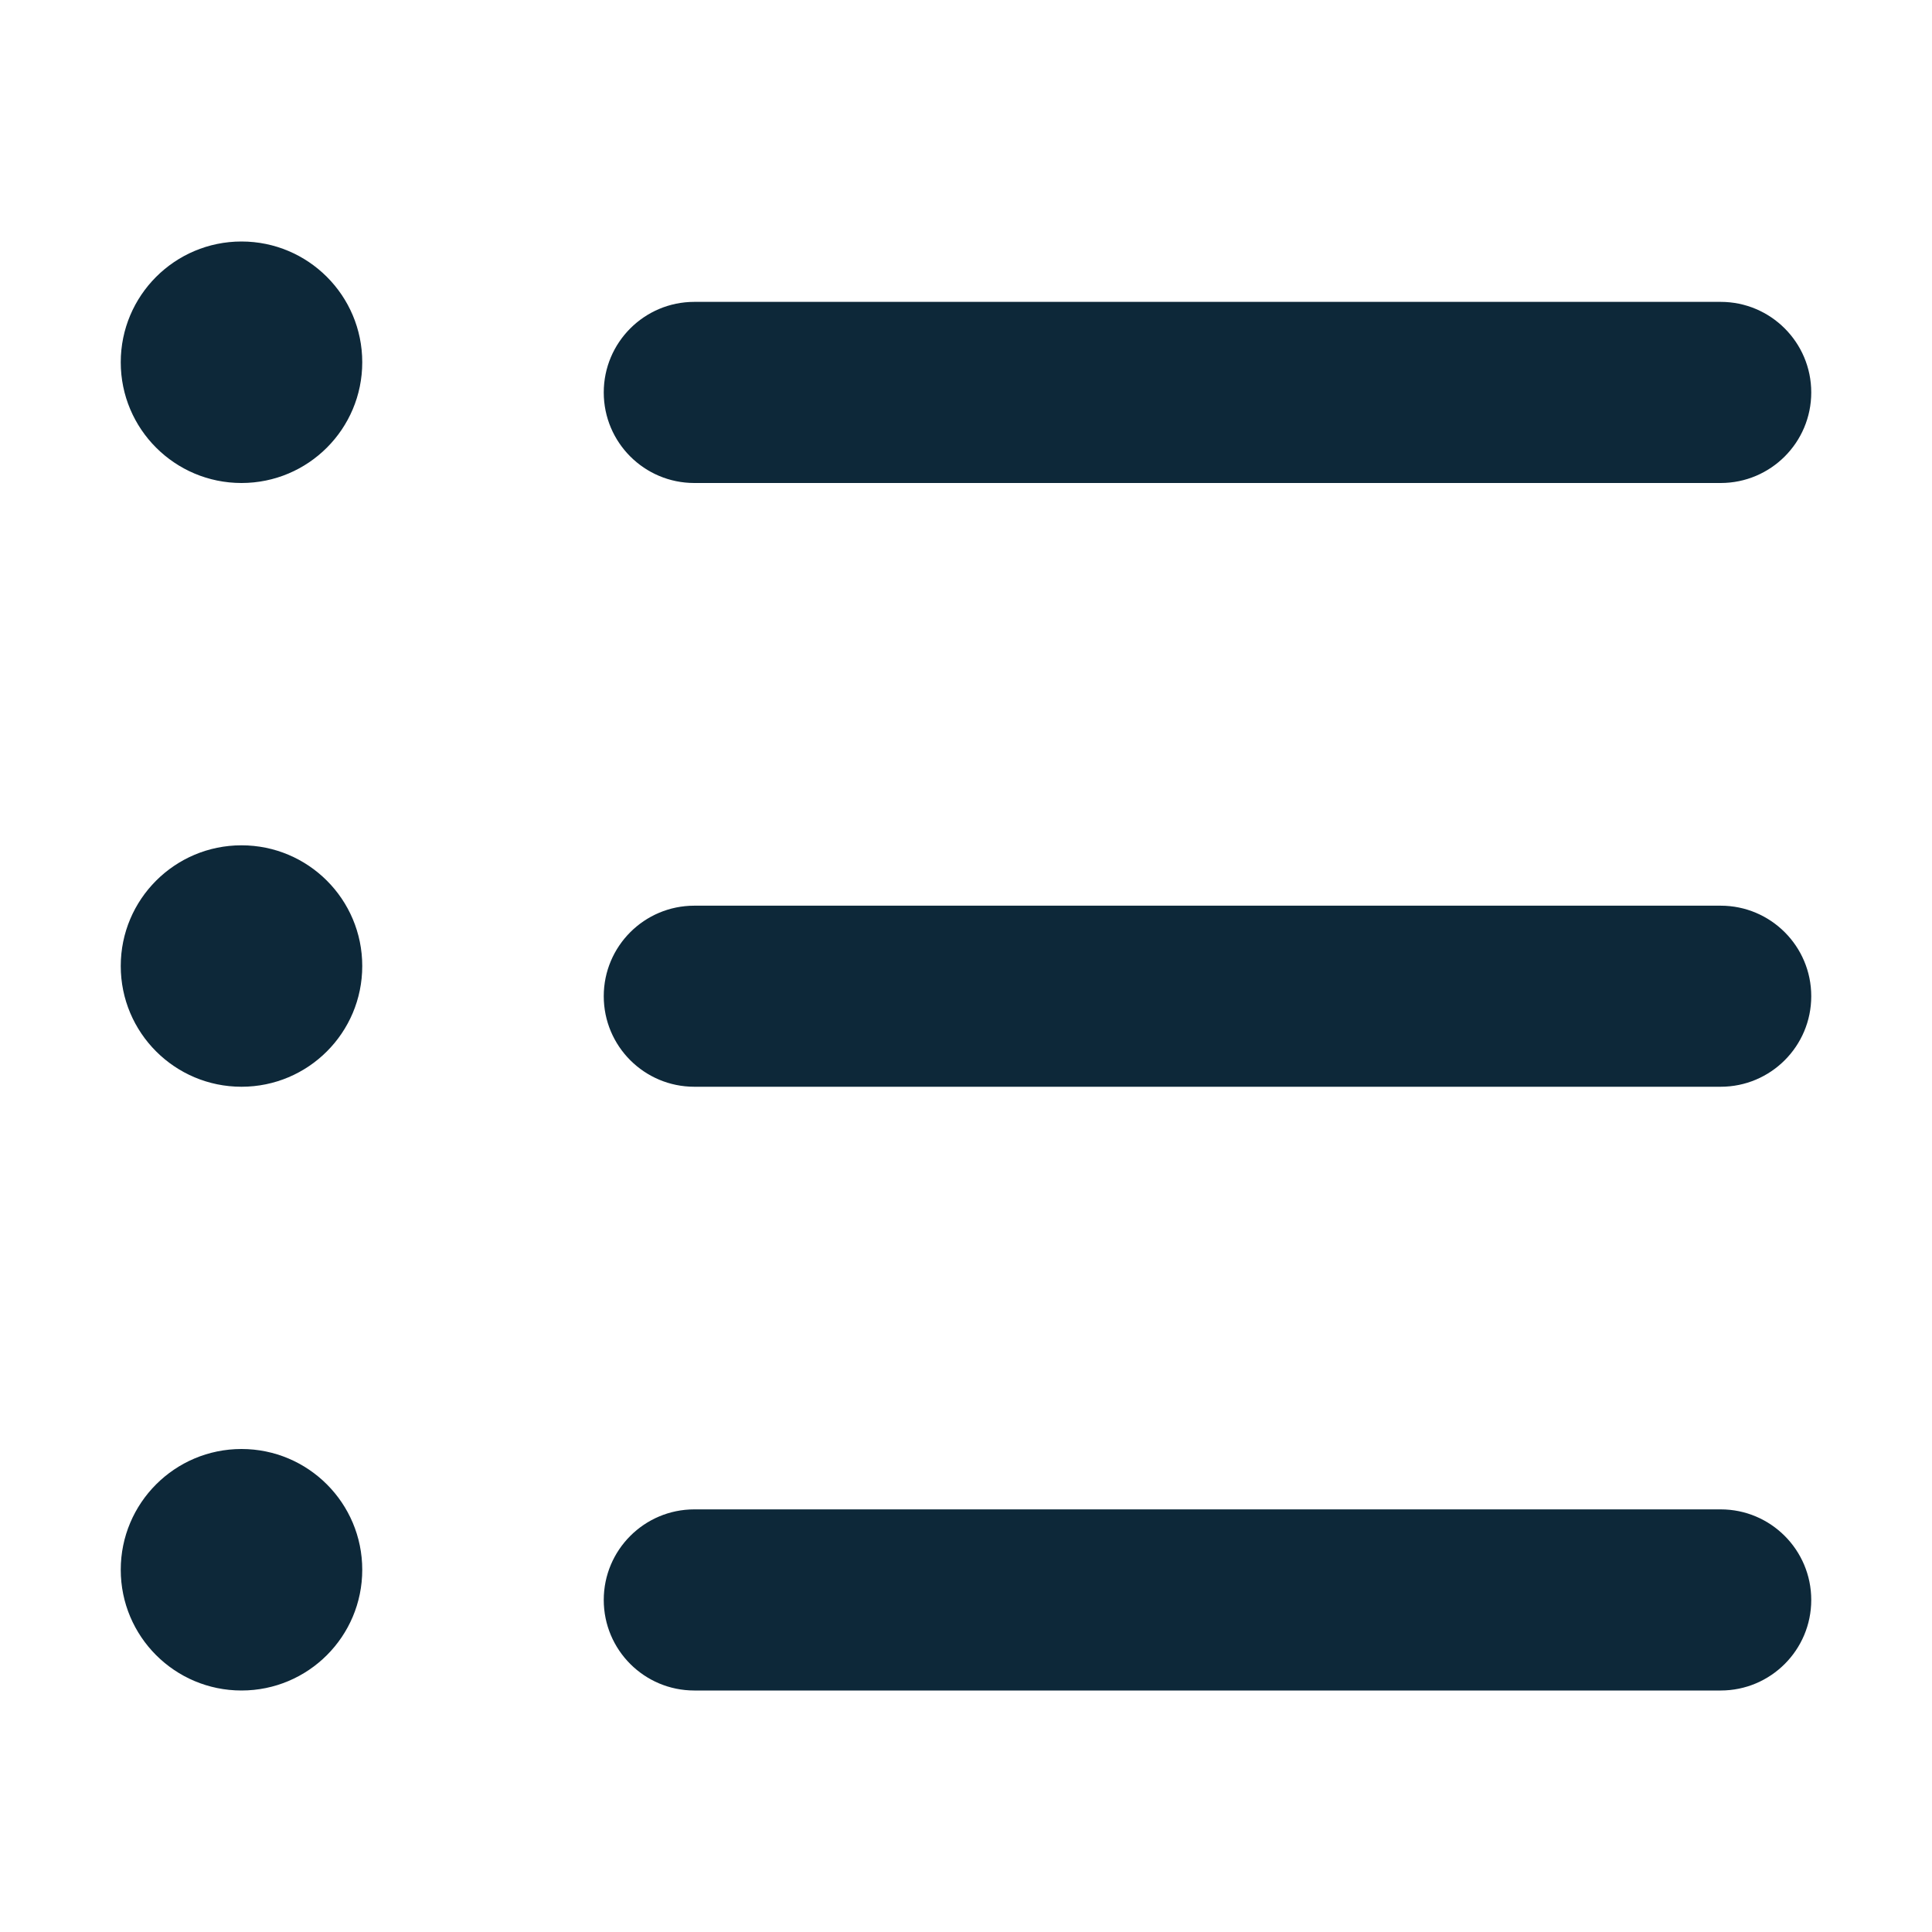 <svg width="32" height="32" viewBox="0 0 32 32" fill="none" xmlns="http://www.w3.org/2000/svg">
<path fill-rule="evenodd" clip-rule="evenodd" d="M4 8C5.105 8 6 7.105 6 6C6 4.896 5.105 4 4 4C2.895 4 2 4.896 2 6C2 7.105 2.895 8 4 8ZM11.5 5C10.672 5 10 5.672 10 6.5C10 7.329 10.672 8 11.5 8H28.5C29.328 8 30 7.329 30 6.5C30 5.672 29.328 5 28.5 5H11.5ZM11.5 15.001C10.672 15.001 10 15.672 10 16.5C10 17.329 10.672 18 11.5 18H28.5C29.328 18 30 17.329 30 16.5C30 15.672 29.328 15.001 28.5 15.001H11.5ZM11.5 25C10.672 25 10 25.672 10 26.5C10 27.329 10.672 28 11.5 28H28.5C29.328 28 30 27.329 30 26.5C30 25.672 29.328 25 28.5 25H11.5ZM6 16C6 17.105 5.105 18 4 18C2.895 18 2 17.105 2 16C2 14.896 2.895 14.001 4 14.001C5.105 14.001 6 14.896 6 16ZM4 28C5.105 28 6 27.105 6 26C6 24.896 5.105 24 4 24C2.895 24 2 24.896 2 26C2 27.105 2.895 28 4 28Z" fill="#0D2839"/>
</svg>
